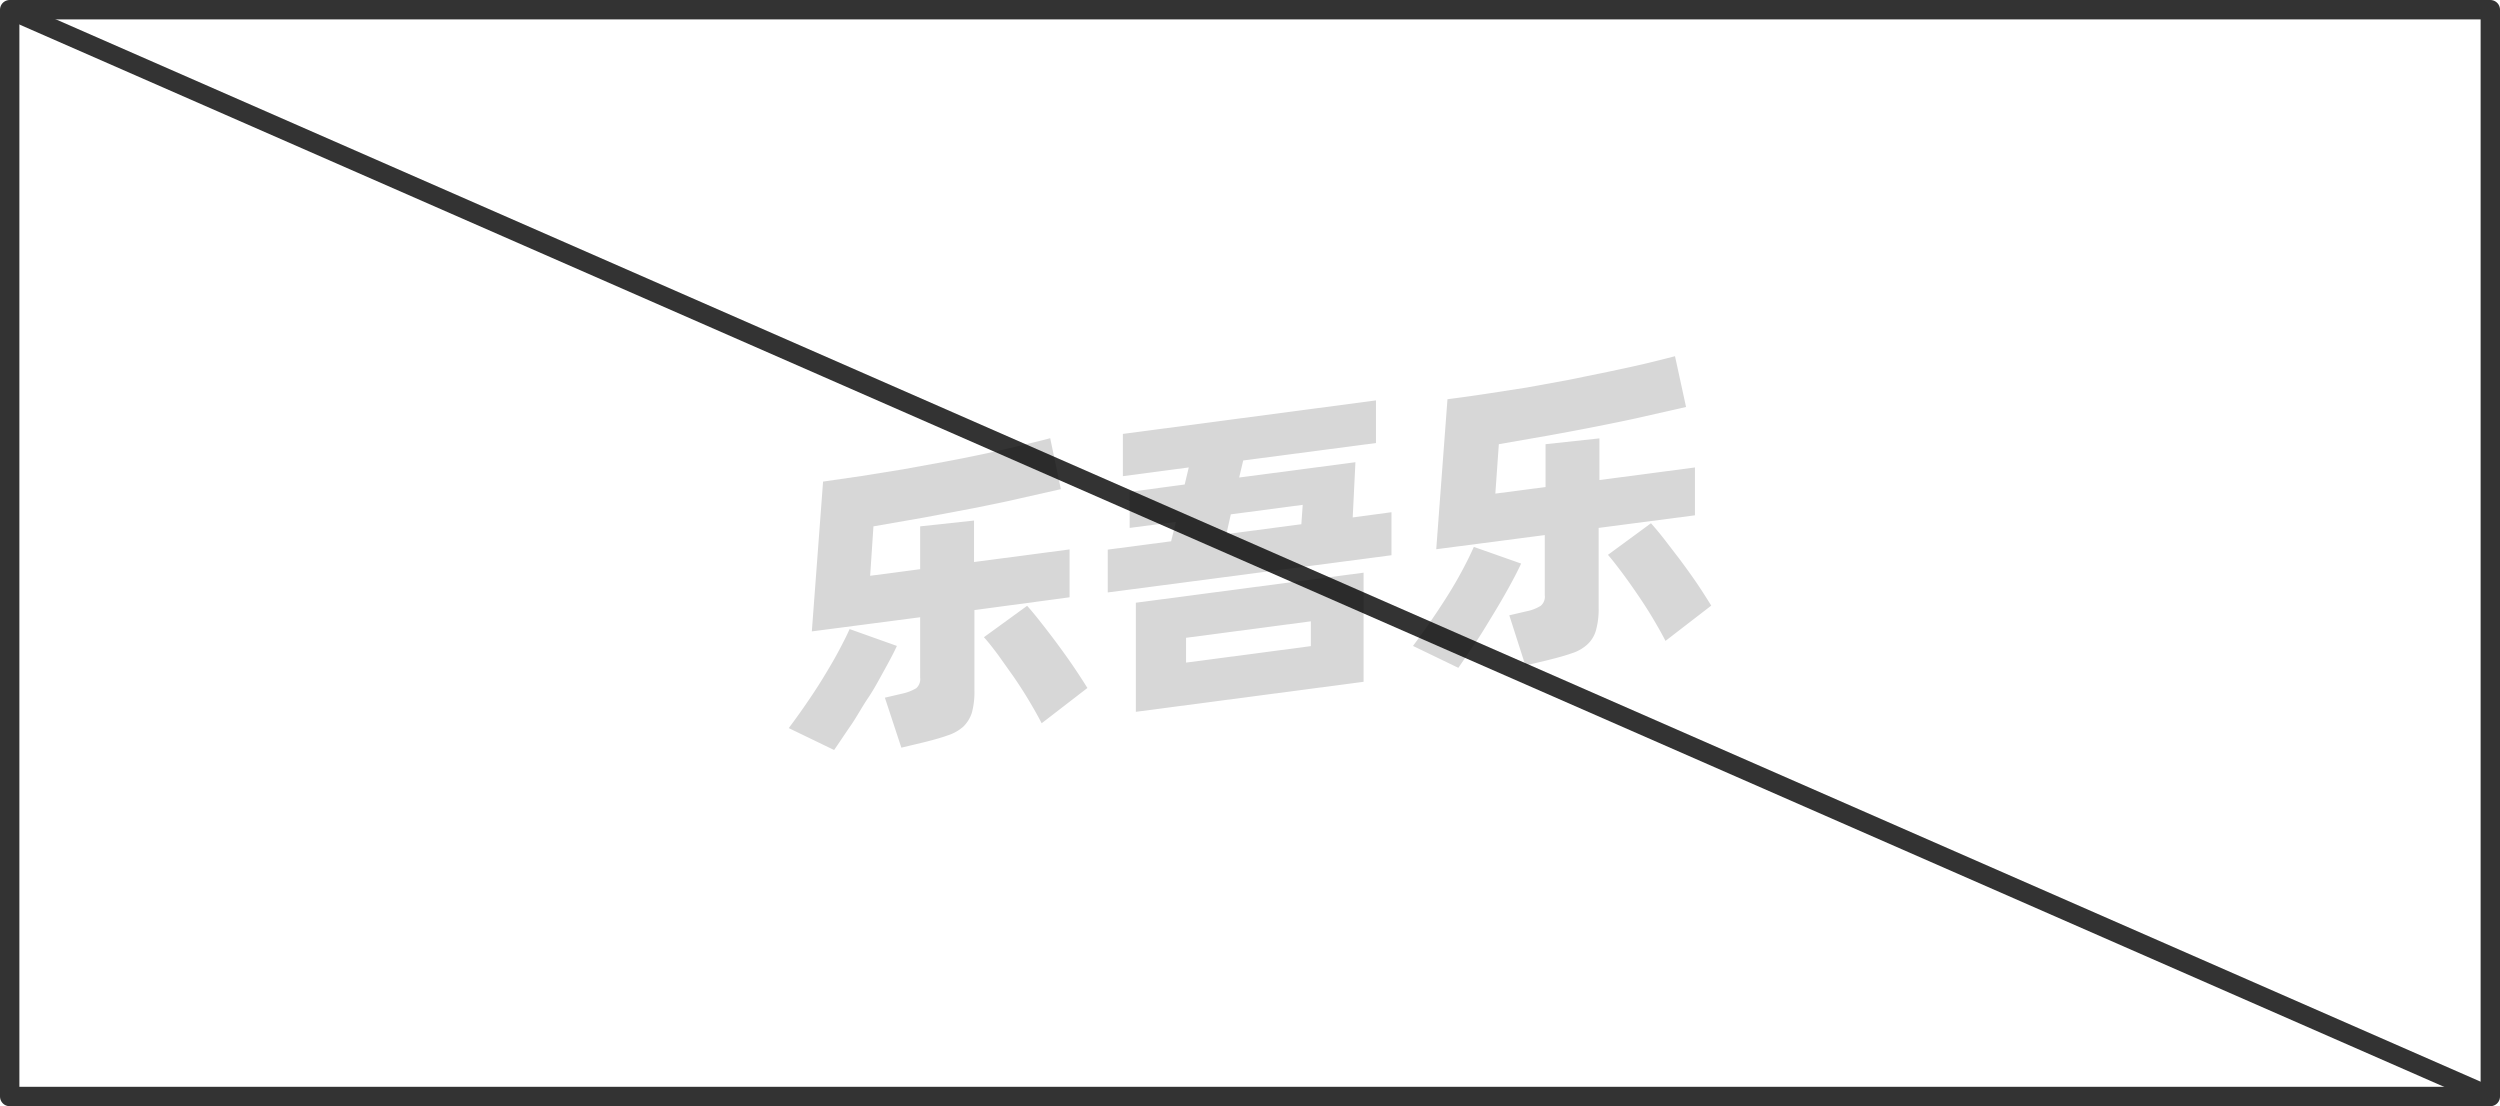 <svg xmlns="http://www.w3.org/2000/svg" viewBox="0 0 129 57.08"><defs><style>.cls-1{fill:none;stroke:#333;stroke-linejoin:round;}.cls-2{opacity:0.16;}</style></defs><title>2-257</title><g id="图层_2" data-name="图层 2"><g id="_2-249_2-262" data-name="2-249——2-262"><g id="_2-257" data-name="2-257"><rect class="cls-1" x="0.5" y="0.5" width="128" height="56.08"/><line class="cls-1" x1="0.5" y1="0.5" x2="128.5" y2="56.58"/><g class="cls-2"><path d="M46.28,33.33c-.17.37-.39.78-.65,1.25s-.54,1-.84,1.44-.6,1-.9,1.43-.59.88-.85,1.25L40.7,37.57c.27-.36.56-.76.87-1.21s.61-.9.89-1.36.55-.91.79-1.36.44-.84.59-1.18Zm4-1.85V35.6a4.1,4.1,0,0,1-.13,1.17,1.74,1.74,0,0,1-.45.73,2.25,2.25,0,0,1-.81.45c-.33.12-.73.23-1.21.35l-1.17.28L45.66,36l.9-.21a2.37,2.37,0,0,0,.72-.28.62.62,0,0,0,.2-.54V31.85l-5.59.73.58-7.73,2-.29,2.11-.34,2.14-.39c.71-.13,1.4-.27,2.06-.41S52,23.15,52.62,23s1.11-.26,1.57-.39l.55,2.63-2.08.47c-.76.18-1.57.34-2.41.51l-2.6.49-2.58.45-.17,2.55,2.58-.34V27.16l2.78-.3V29l4.93-.65v2.47ZM53,31.26c.17.19.39.45.65.78s.54.69.83,1.08.58.79.86,1.2.54.81.77,1.18l-2.36,1.82c-.18-.35-.4-.74-.65-1.16s-.51-.82-.79-1.23l-.81-1.14c-.27-.36-.51-.67-.73-.91Z"/><path d="M71.8,26.43v2.22L57.16,30.57V28.36l3.27-.43.25-1-2.39.31V25.38L61.13,25l.21-.88-3.4.45V22.39L71,20.66v2.2l-6.85.9-.21.88,6-.79L69.8,26.7ZM58.61,31.1l11.75-1.55v5.63L58.61,36.73Zm2.59,3.09,6.44-.85V32.06l-6.44.85Zm2.08-6.63,3.87-.51.07-1-3.71.49Z"/><path d="M78.49,29.08c-.17.37-.39.79-.65,1.26s-.54.95-.84,1.44-.6,1-.9,1.43-.59.88-.85,1.25l-2.34-1.13c.27-.36.56-.76.87-1.21s.61-.9.9-1.36.55-.91.79-1.36.43-.84.58-1.18Zm4-1.84v4.12a4.05,4.05,0,0,1-.14,1.17,1.56,1.56,0,0,1-.45.73,2.12,2.12,0,0,1-.8.45c-.33.12-.74.23-1.22.35l-1.17.28-.83-2.59.9-.21a2.17,2.17,0,0,0,.72-.28.61.61,0,0,0,.21-.55v-3.1l-5.6.73.58-7.74c.62-.08,1.28-.17,2-.28L78.76,20l2.14-.39L83,19.18c.66-.14,1.28-.27,1.87-.41s1.1-.27,1.56-.39L87,21l-2.07.47c-.77.18-1.57.34-2.42.51s-1.71.33-2.59.49l-2.58.45-.18,2.55,2.59-.34V22.92l2.78-.3v2.15l4.93-.65v2.47ZM85.19,27c.18.2.4.46.66.79l.83,1.08c.29.39.58.79.86,1.2s.53.81.76,1.18l-2.36,1.82c-.18-.35-.4-.74-.65-1.16s-.51-.82-.79-1.23-.54-.78-.81-1.14-.51-.67-.72-.91Z"/></g></g></g></g></svg>